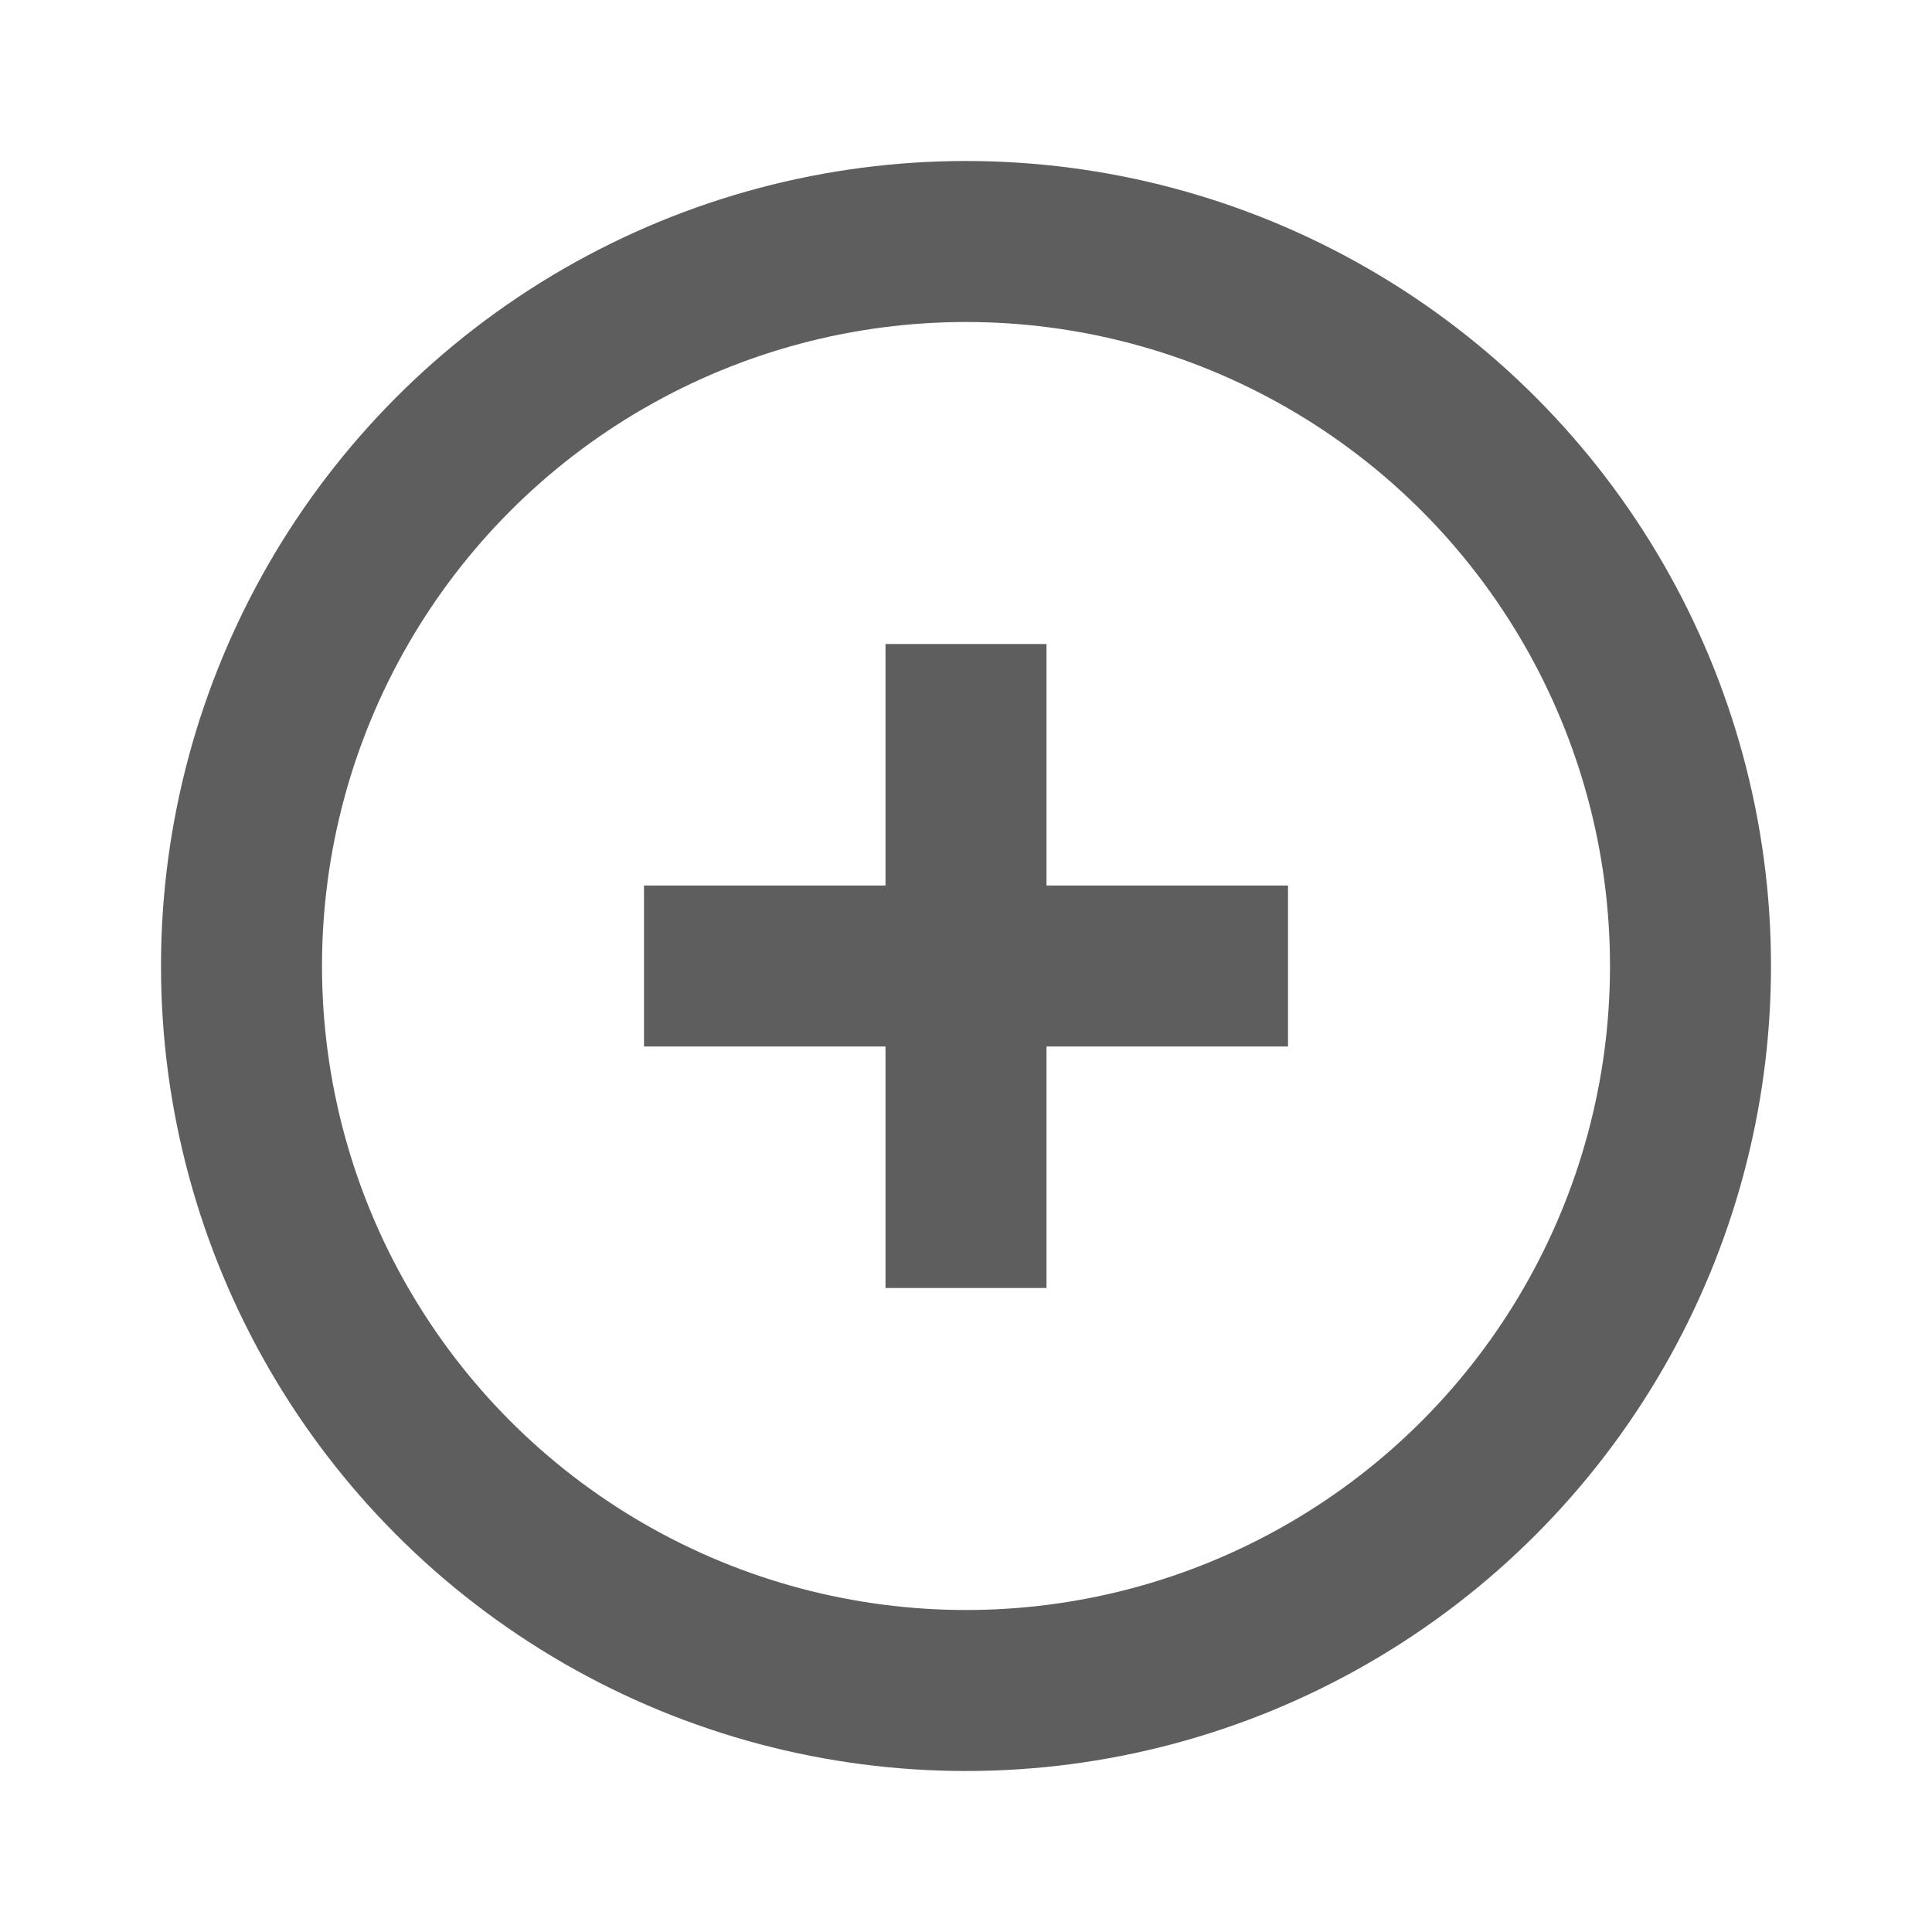 <svg width="24" height="24" viewBox="0 0 24 24" fill="none" xmlns="http://www.w3.org/2000/svg">
<circle cx="12" cy="12" r="9" stroke="#5E5E5E" stroke-width="2"/>
<path d="M12 15L12 9" stroke="#5E5E5E" stroke-width="2" stroke-linecap="square"/>
<path d="M15 12L9 12" stroke="#5E5E5E" stroke-width="2" stroke-linecap="square"/>
</svg>

